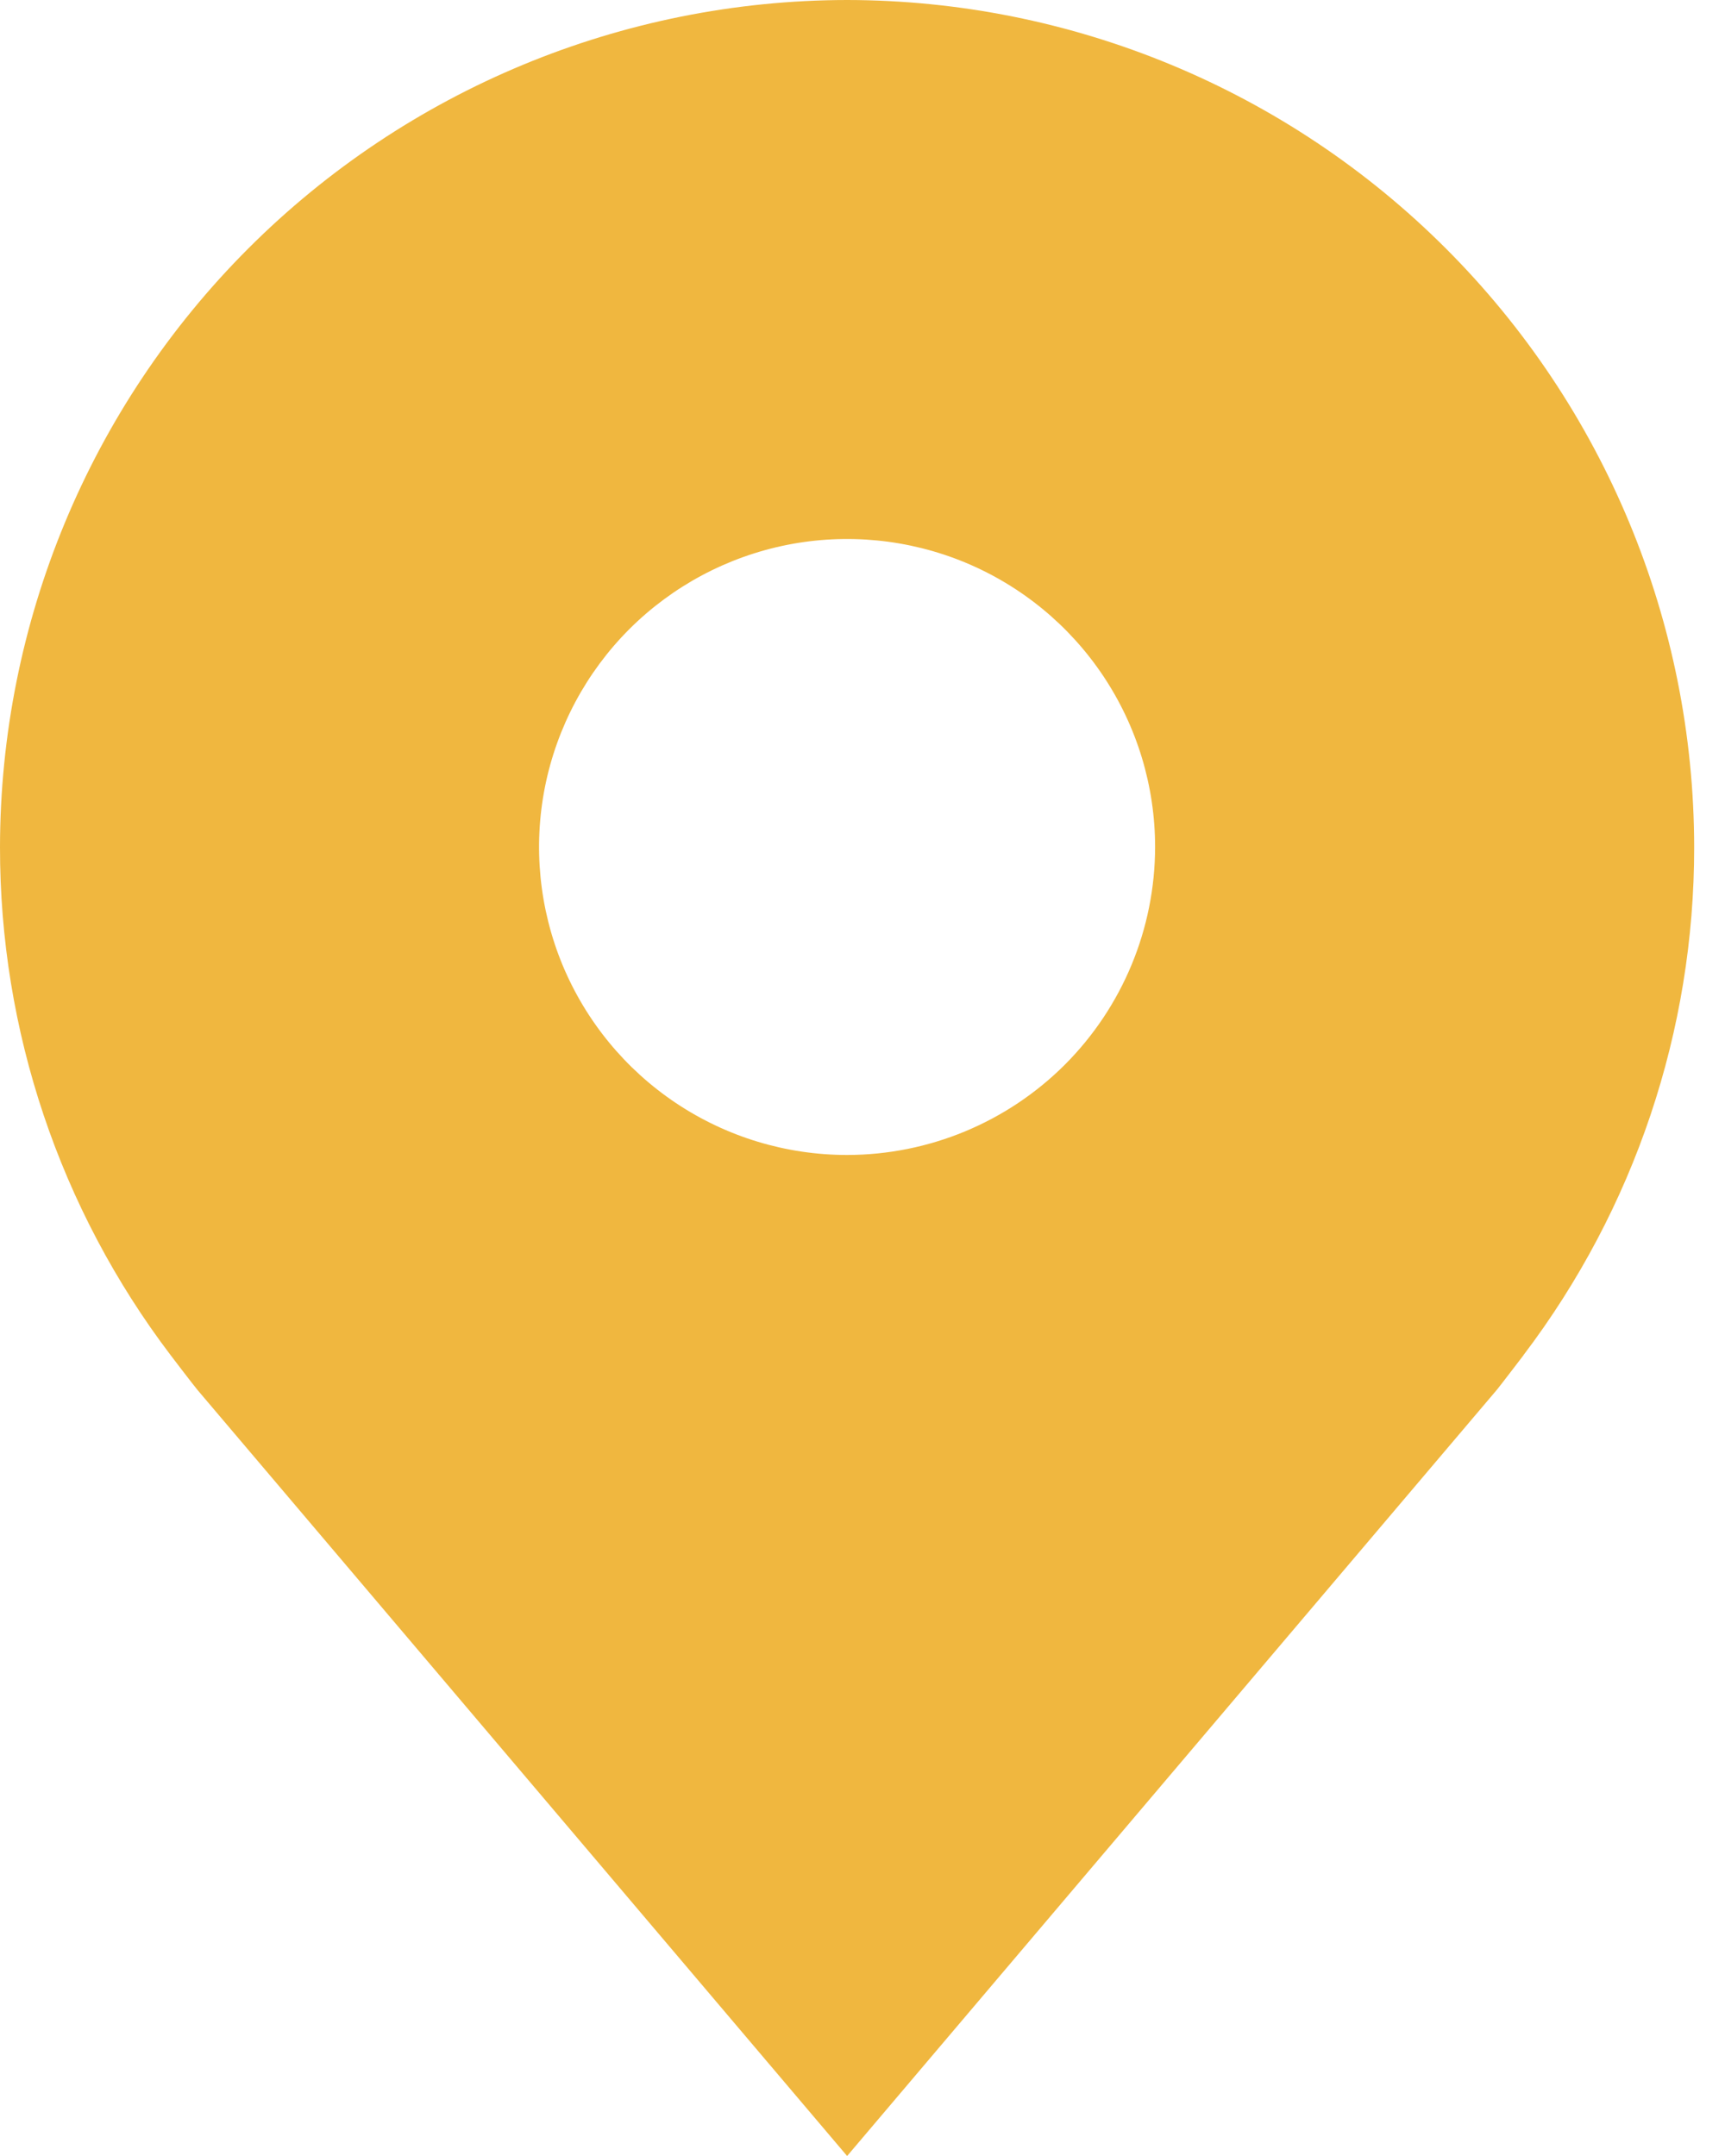 <svg width="24" height="30" viewBox="0 0 24 30" fill="none" xmlns="http://www.w3.org/2000/svg">
<path d="M11.786 0C8.661 0.004 5.665 1.247 3.456 3.456C1.247 5.665 0.004 8.661 7.39734e-06 11.786C-0.003 14.339 0.831 16.823 2.374 18.857C2.374 18.857 2.696 19.28 2.748 19.341L11.786 30L20.828 19.336C20.875 19.279 21.197 18.857 21.197 18.857L21.198 18.854C22.74 16.82 23.574 14.338 23.571 11.786C23.568 8.661 22.325 5.665 20.115 3.456C17.906 1.247 14.91 0.004 11.786 0ZM11.786 16.071C10.938 16.071 10.11 15.82 9.405 15.349C8.7 14.878 8.151 14.209 7.826 13.426C7.502 12.643 7.417 11.781 7.582 10.95C7.748 10.118 8.156 9.355 8.755 8.755C9.355 8.156 10.118 7.748 10.95 7.582C11.781 7.417 12.643 7.502 13.426 7.826C14.209 8.151 14.878 8.7 15.349 9.405C15.82 10.11 16.071 10.938 16.071 11.786C16.07 12.922 15.618 14.011 14.815 14.815C14.011 15.618 12.922 16.07 11.786 16.071Z" fill="#F0B73F"/>
</svg>
